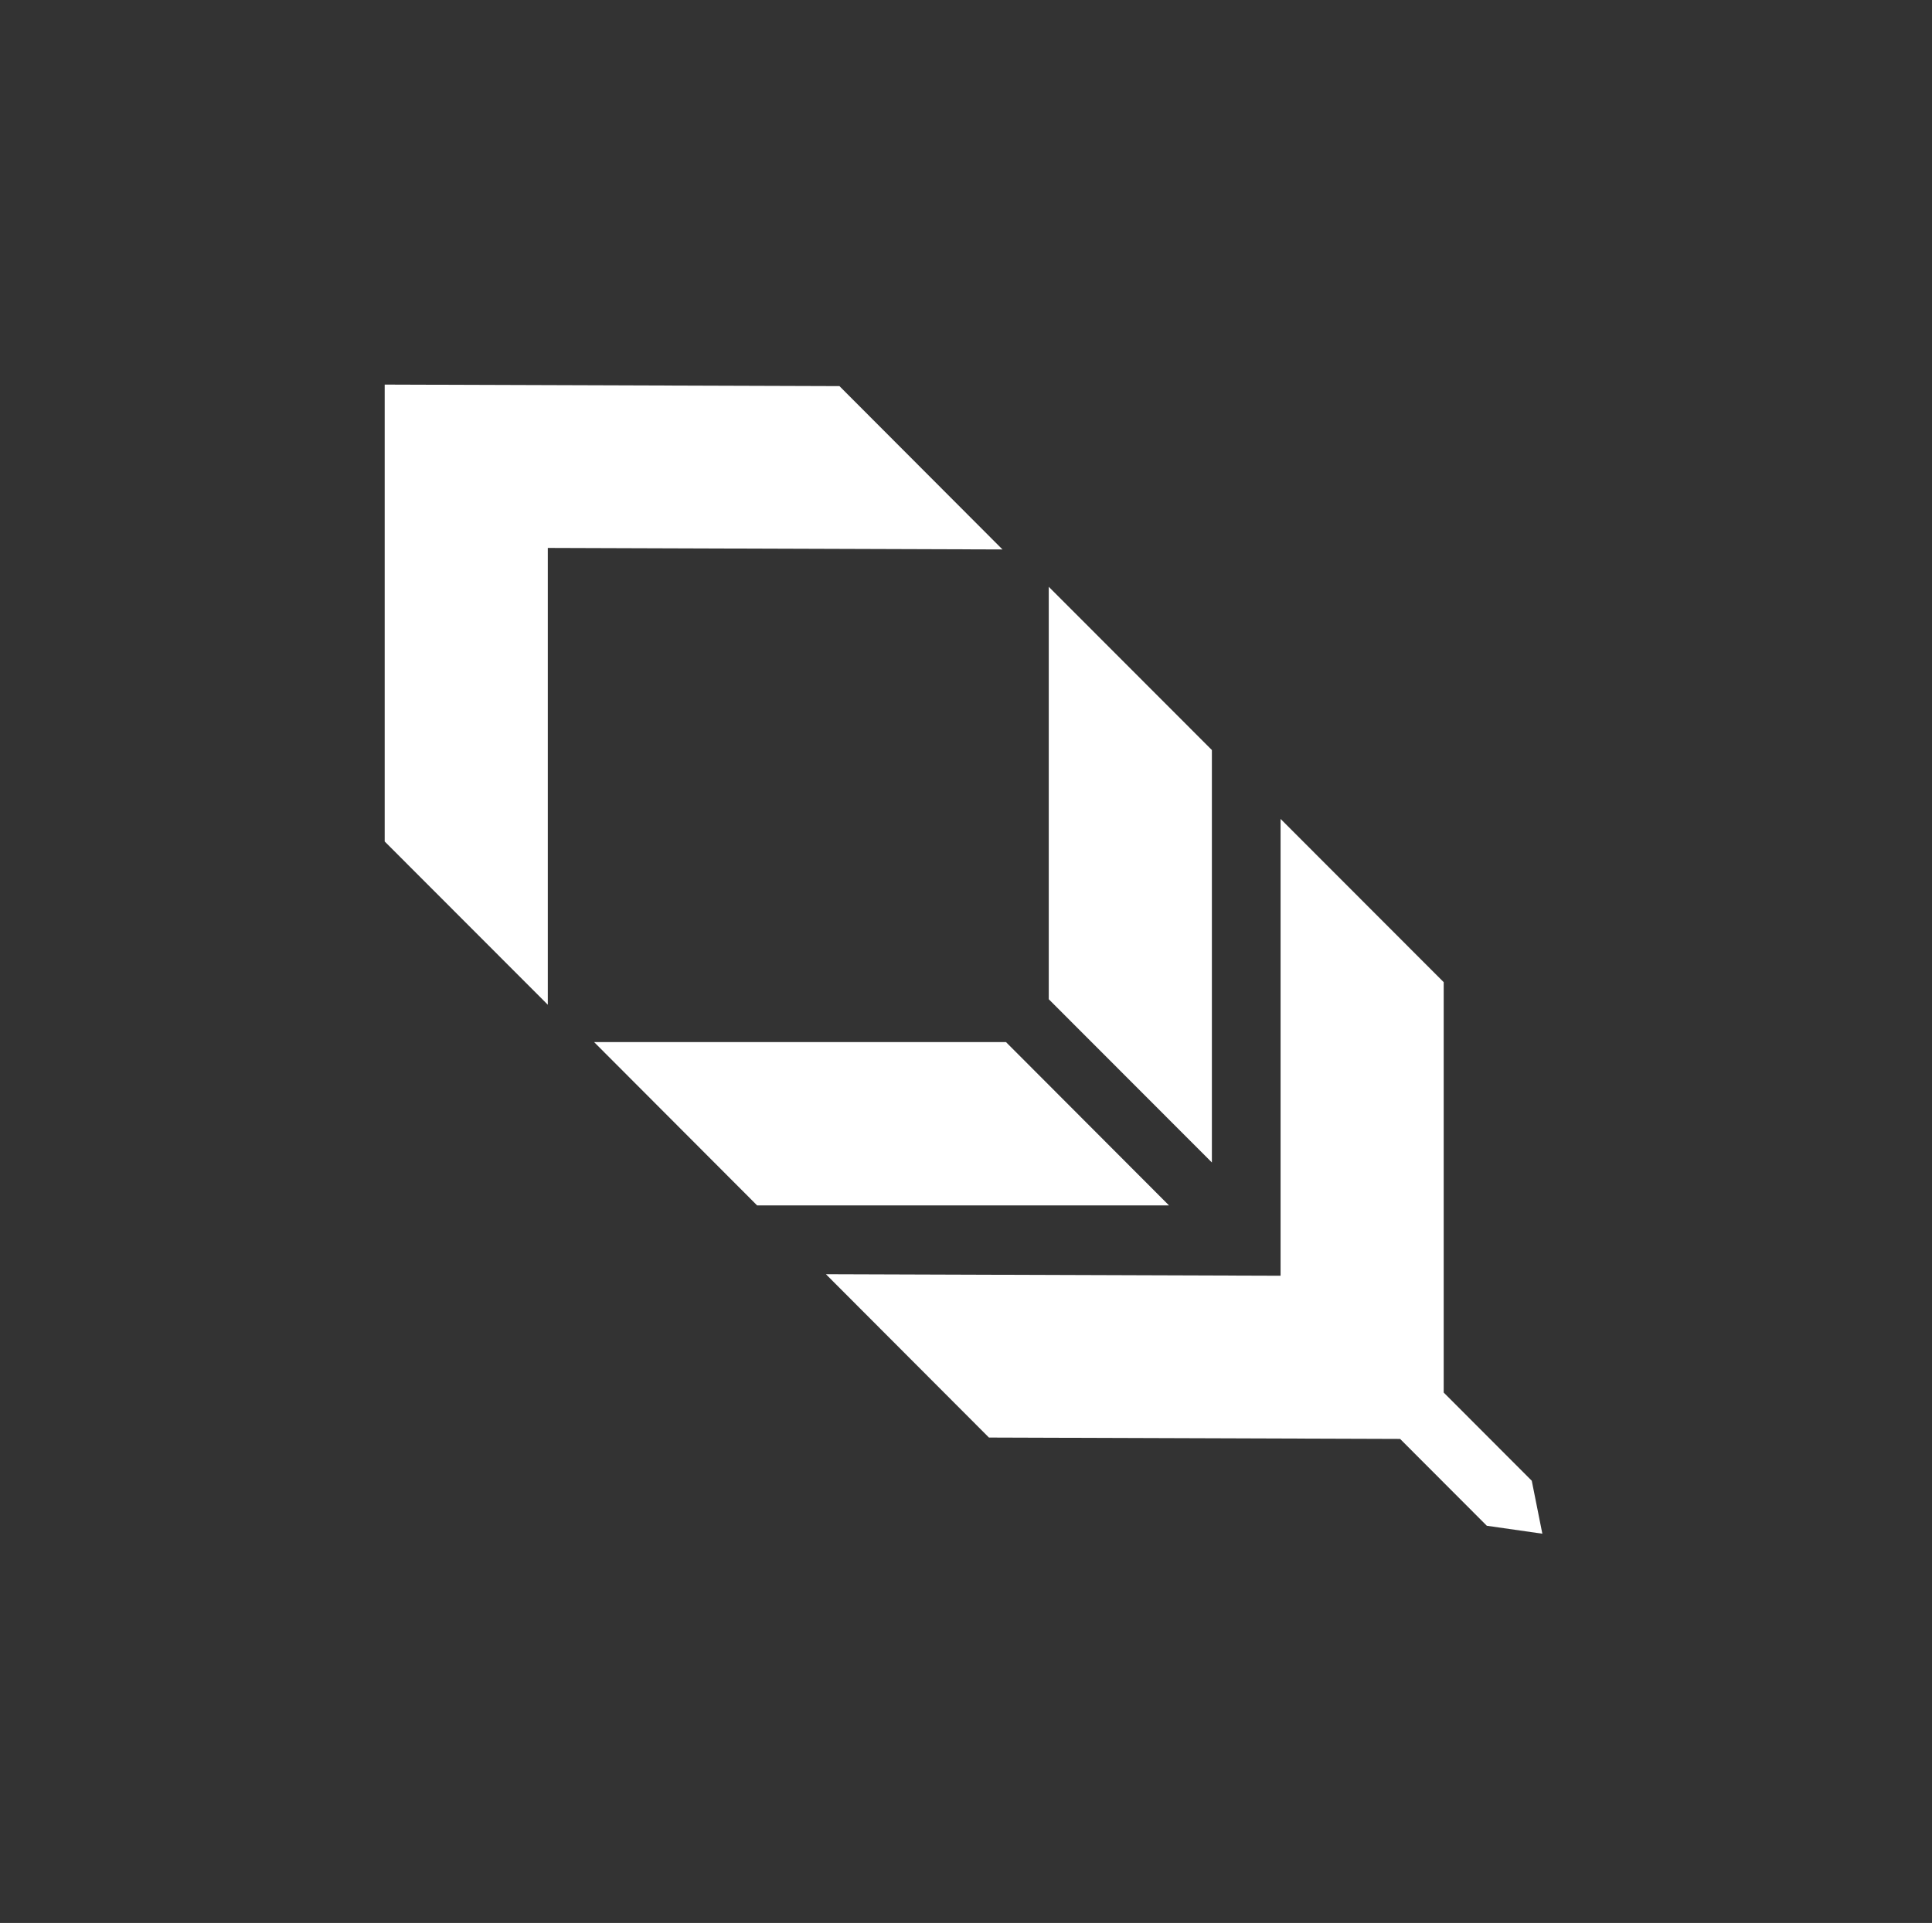 <svg width="226" height="225" viewBox="0 0 226 225" fill="none" xmlns="http://www.w3.org/2000/svg">
<rect x="0" y="0" width="226" height="225" fill="#333333" stroke="none"/>
<path fill-rule="evenodd" clip-rule="evenodd" d="M45 45.01L45 98.46L64.081 117.562V64.112L117.267 64.29L98.196 45.178L45.01 45L45 45.01ZM141.763 87.761V136.02L122.682 116.918V68.659L141.763 87.761ZM88.566 141.042H136.747L117.676 121.931H69.495L88.566 141.042ZM168.88 162.939V114.922L149.799 95.82V149.271L96.613 149.092L115.684 168.204L163.781 168.365L173.924 178.525L180.419 179.455L179.182 173.259L168.88 162.939Z" fill="white"/>
</svg>
